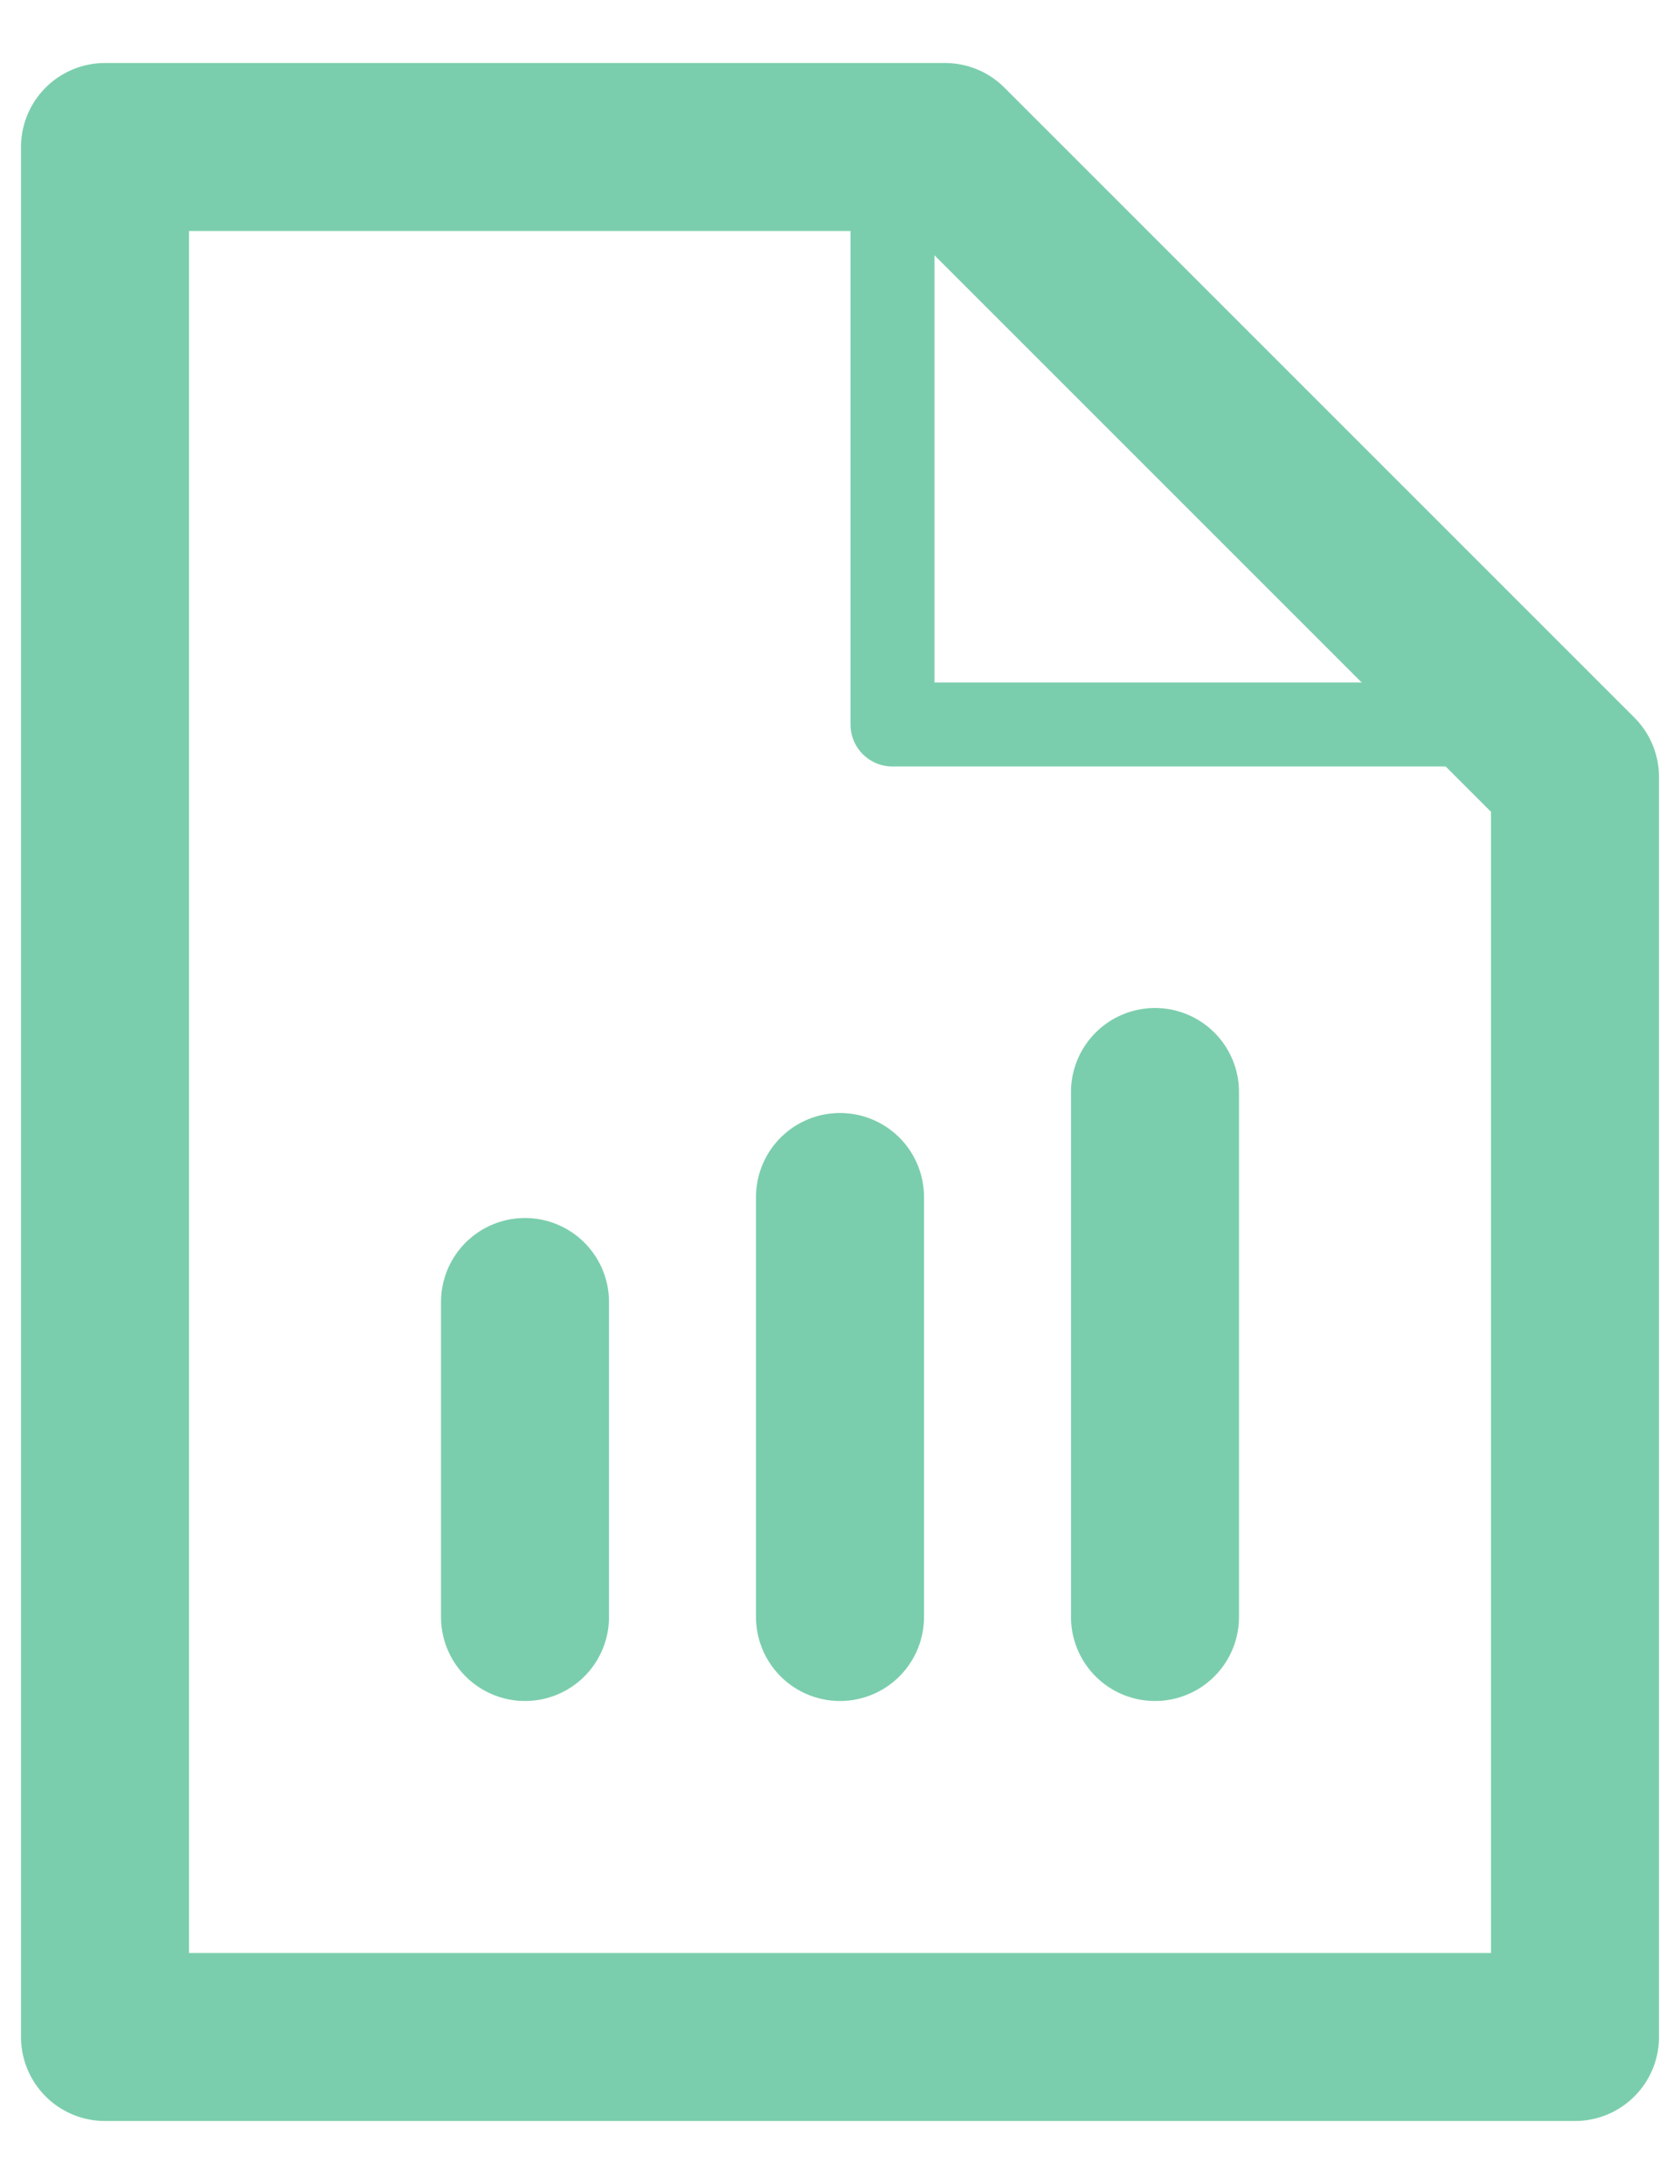 <svg fill="none" height="26" viewBox="0 0 20 26" width="20" xmlns="http://www.w3.org/2000/svg"><g stroke="#7bcead" stroke-linecap="round"><path d="m11.25 1.75 7.5 7.5v15h-17.5v-22.5z" stroke-linejoin="round" stroke-width="2"/><path d="m10.625 1.75v6.875h8.125" stroke-linejoin="round"/><g stroke-width="2"><path d="m6.25 19.25v-3.75"/><path d="m10 19.25v-5"/><path d="m13.75 19.25v-6.25"/></g></g></svg>